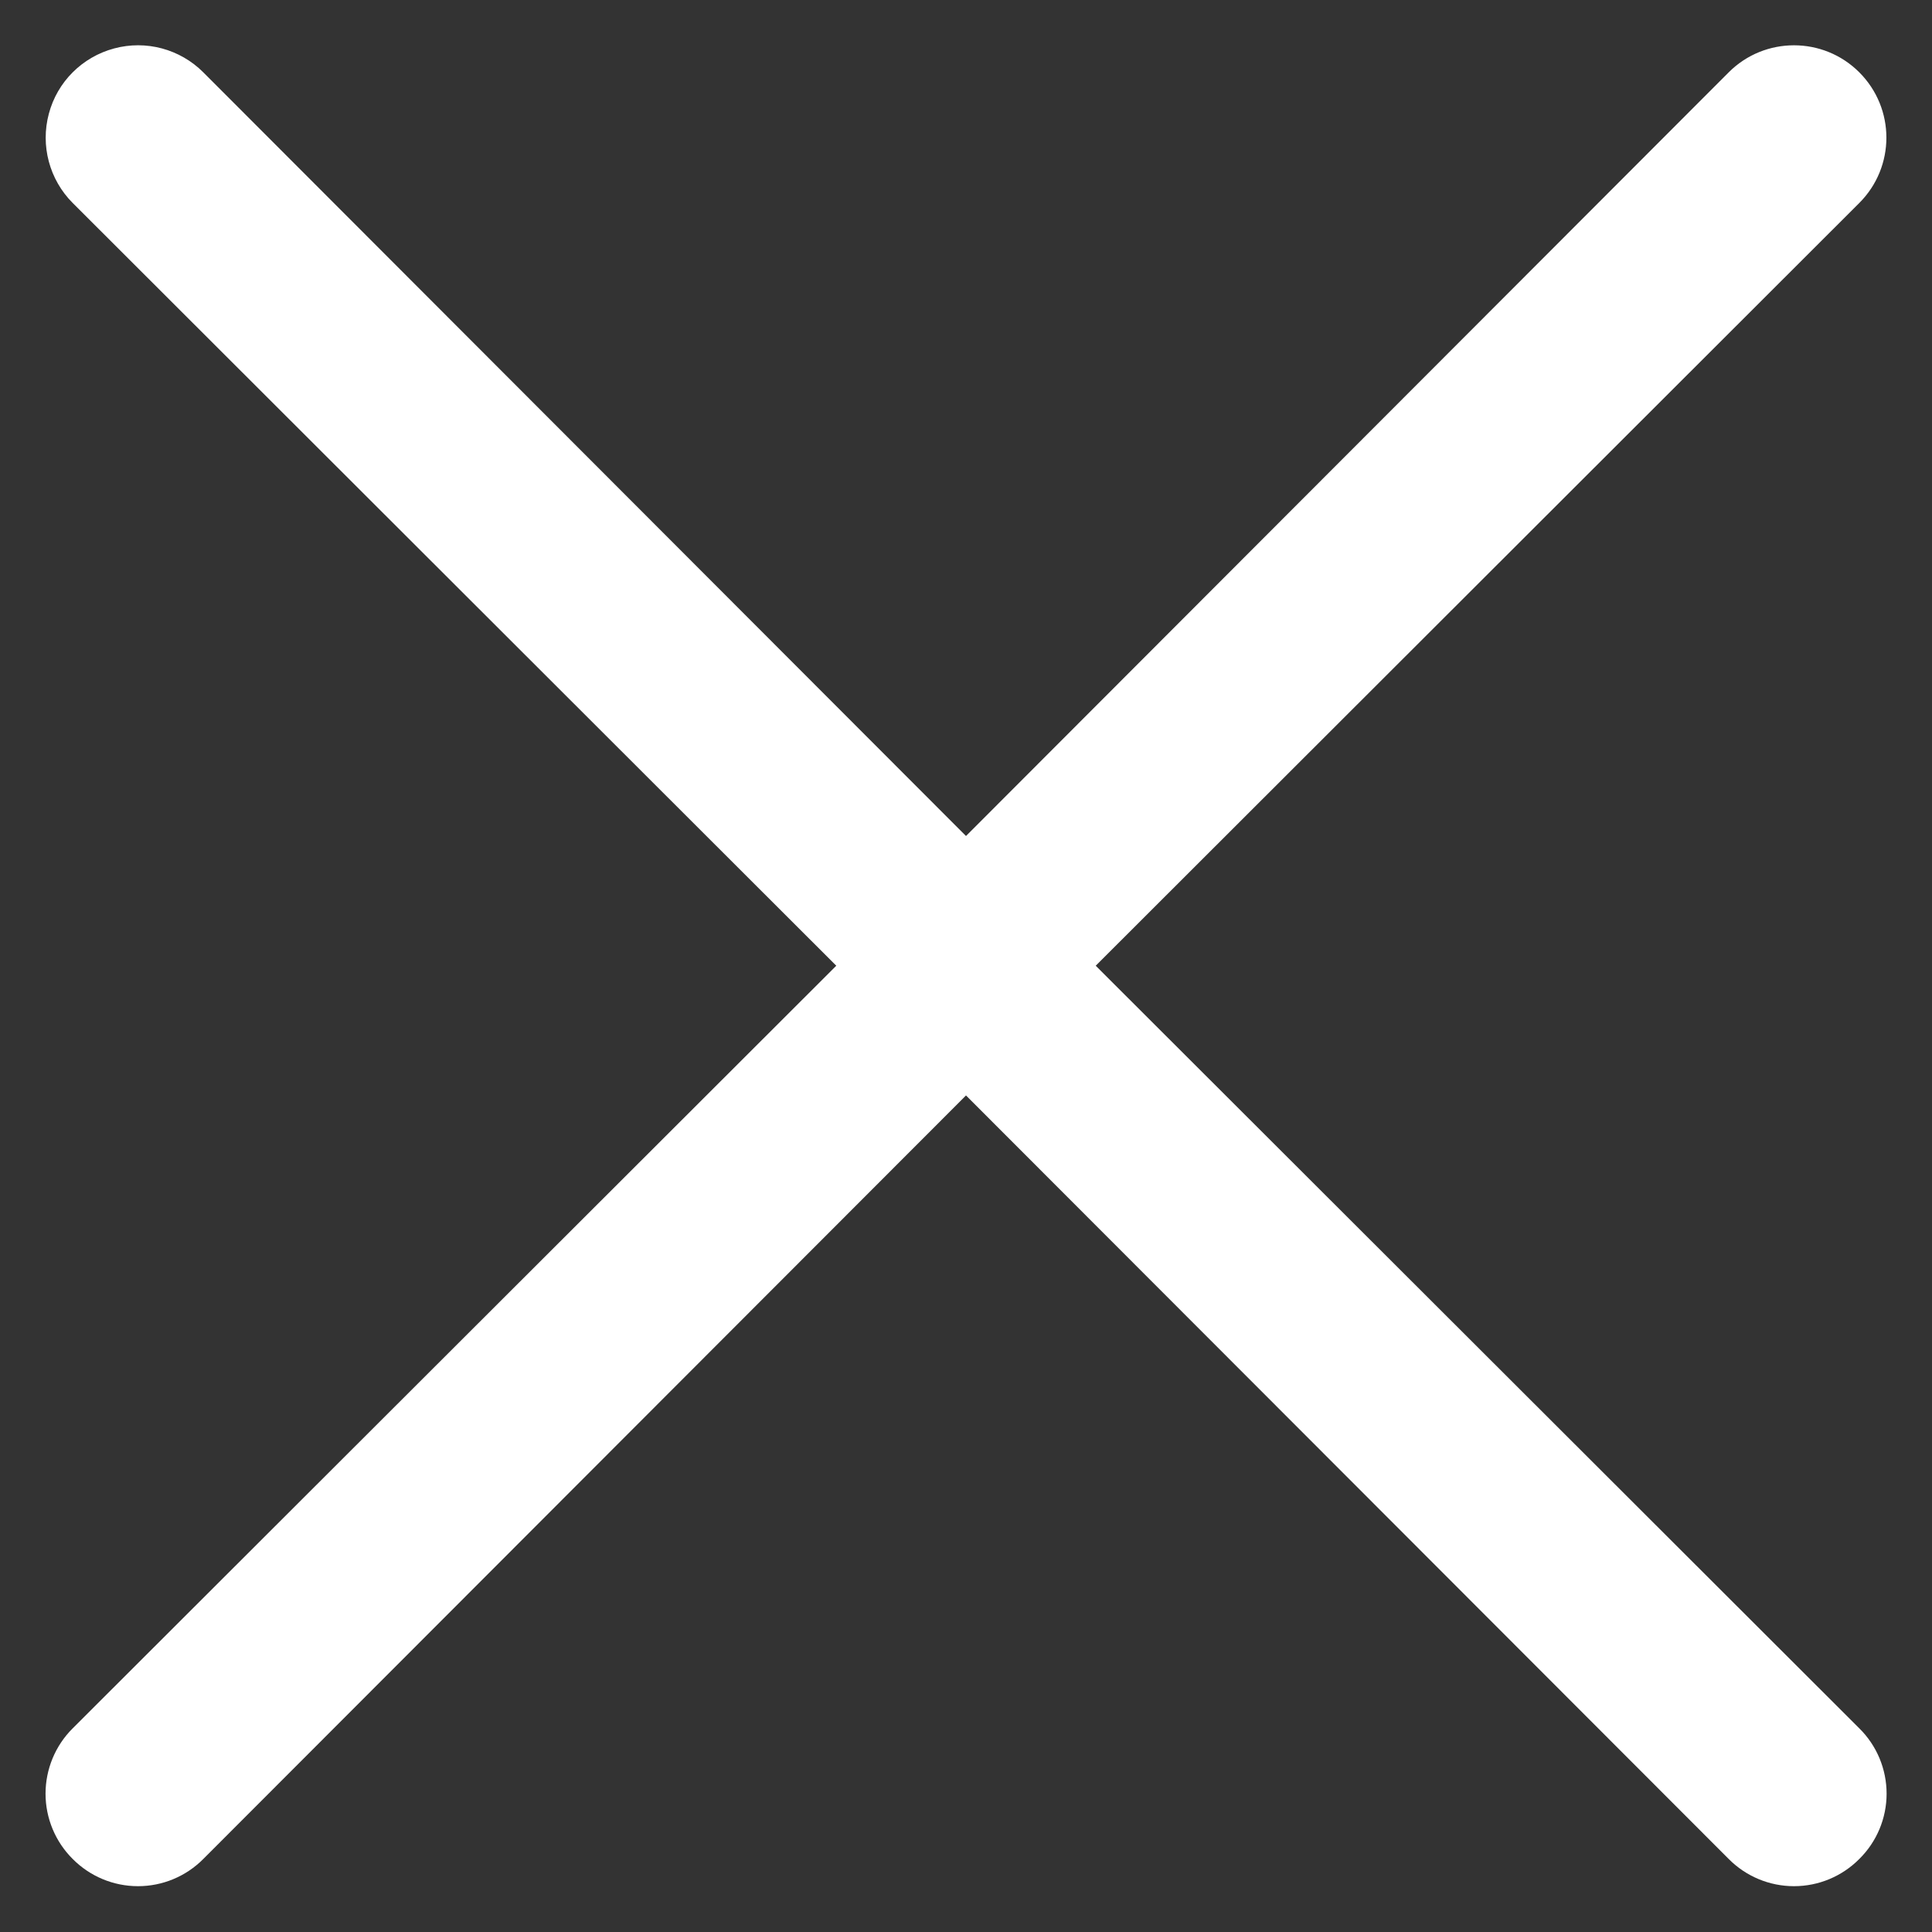 <svg width="14" height="14" viewBox="0 0 14 14" fill="none" xmlns="http://www.w3.org/2000/svg">
<rect x="0" y="0" width="14" height="14" fill="#333333" stroke="none"/>
<g id="Group">
<g id="Layer_65">
<path id="Path" d="M13.473 12.524C13.6 12.649 13.671 12.82 13.671 12.998C13.671 13.175 13.6 13.346 13.473 13.471C13.348 13.597 13.178 13.668 13 13.668C12.822 13.668 12.652 13.597 12.527 13.471L7 7.938L1.473 13.471C1.348 13.597 1.178 13.668 1 13.668C0.822 13.668 0.652 13.597 0.527 13.471C0.401 13.346 0.33 13.175 0.33 12.998C0.33 12.82 0.401 12.649 0.527 12.524L6.06 6.998L0.527 1.471C0.358 1.302 0.292 1.055 0.354 0.824C0.415 0.593 0.596 0.413 0.827 0.351C1.058 0.289 1.304 0.355 1.473 0.524L7 6.058L12.527 0.524C12.788 0.263 13.212 0.263 13.473 0.524C13.735 0.786 13.735 1.209 13.473 1.471L7.94 6.998L13.473 12.524Z" fill="white"/>
</g>
</g>
</svg>
